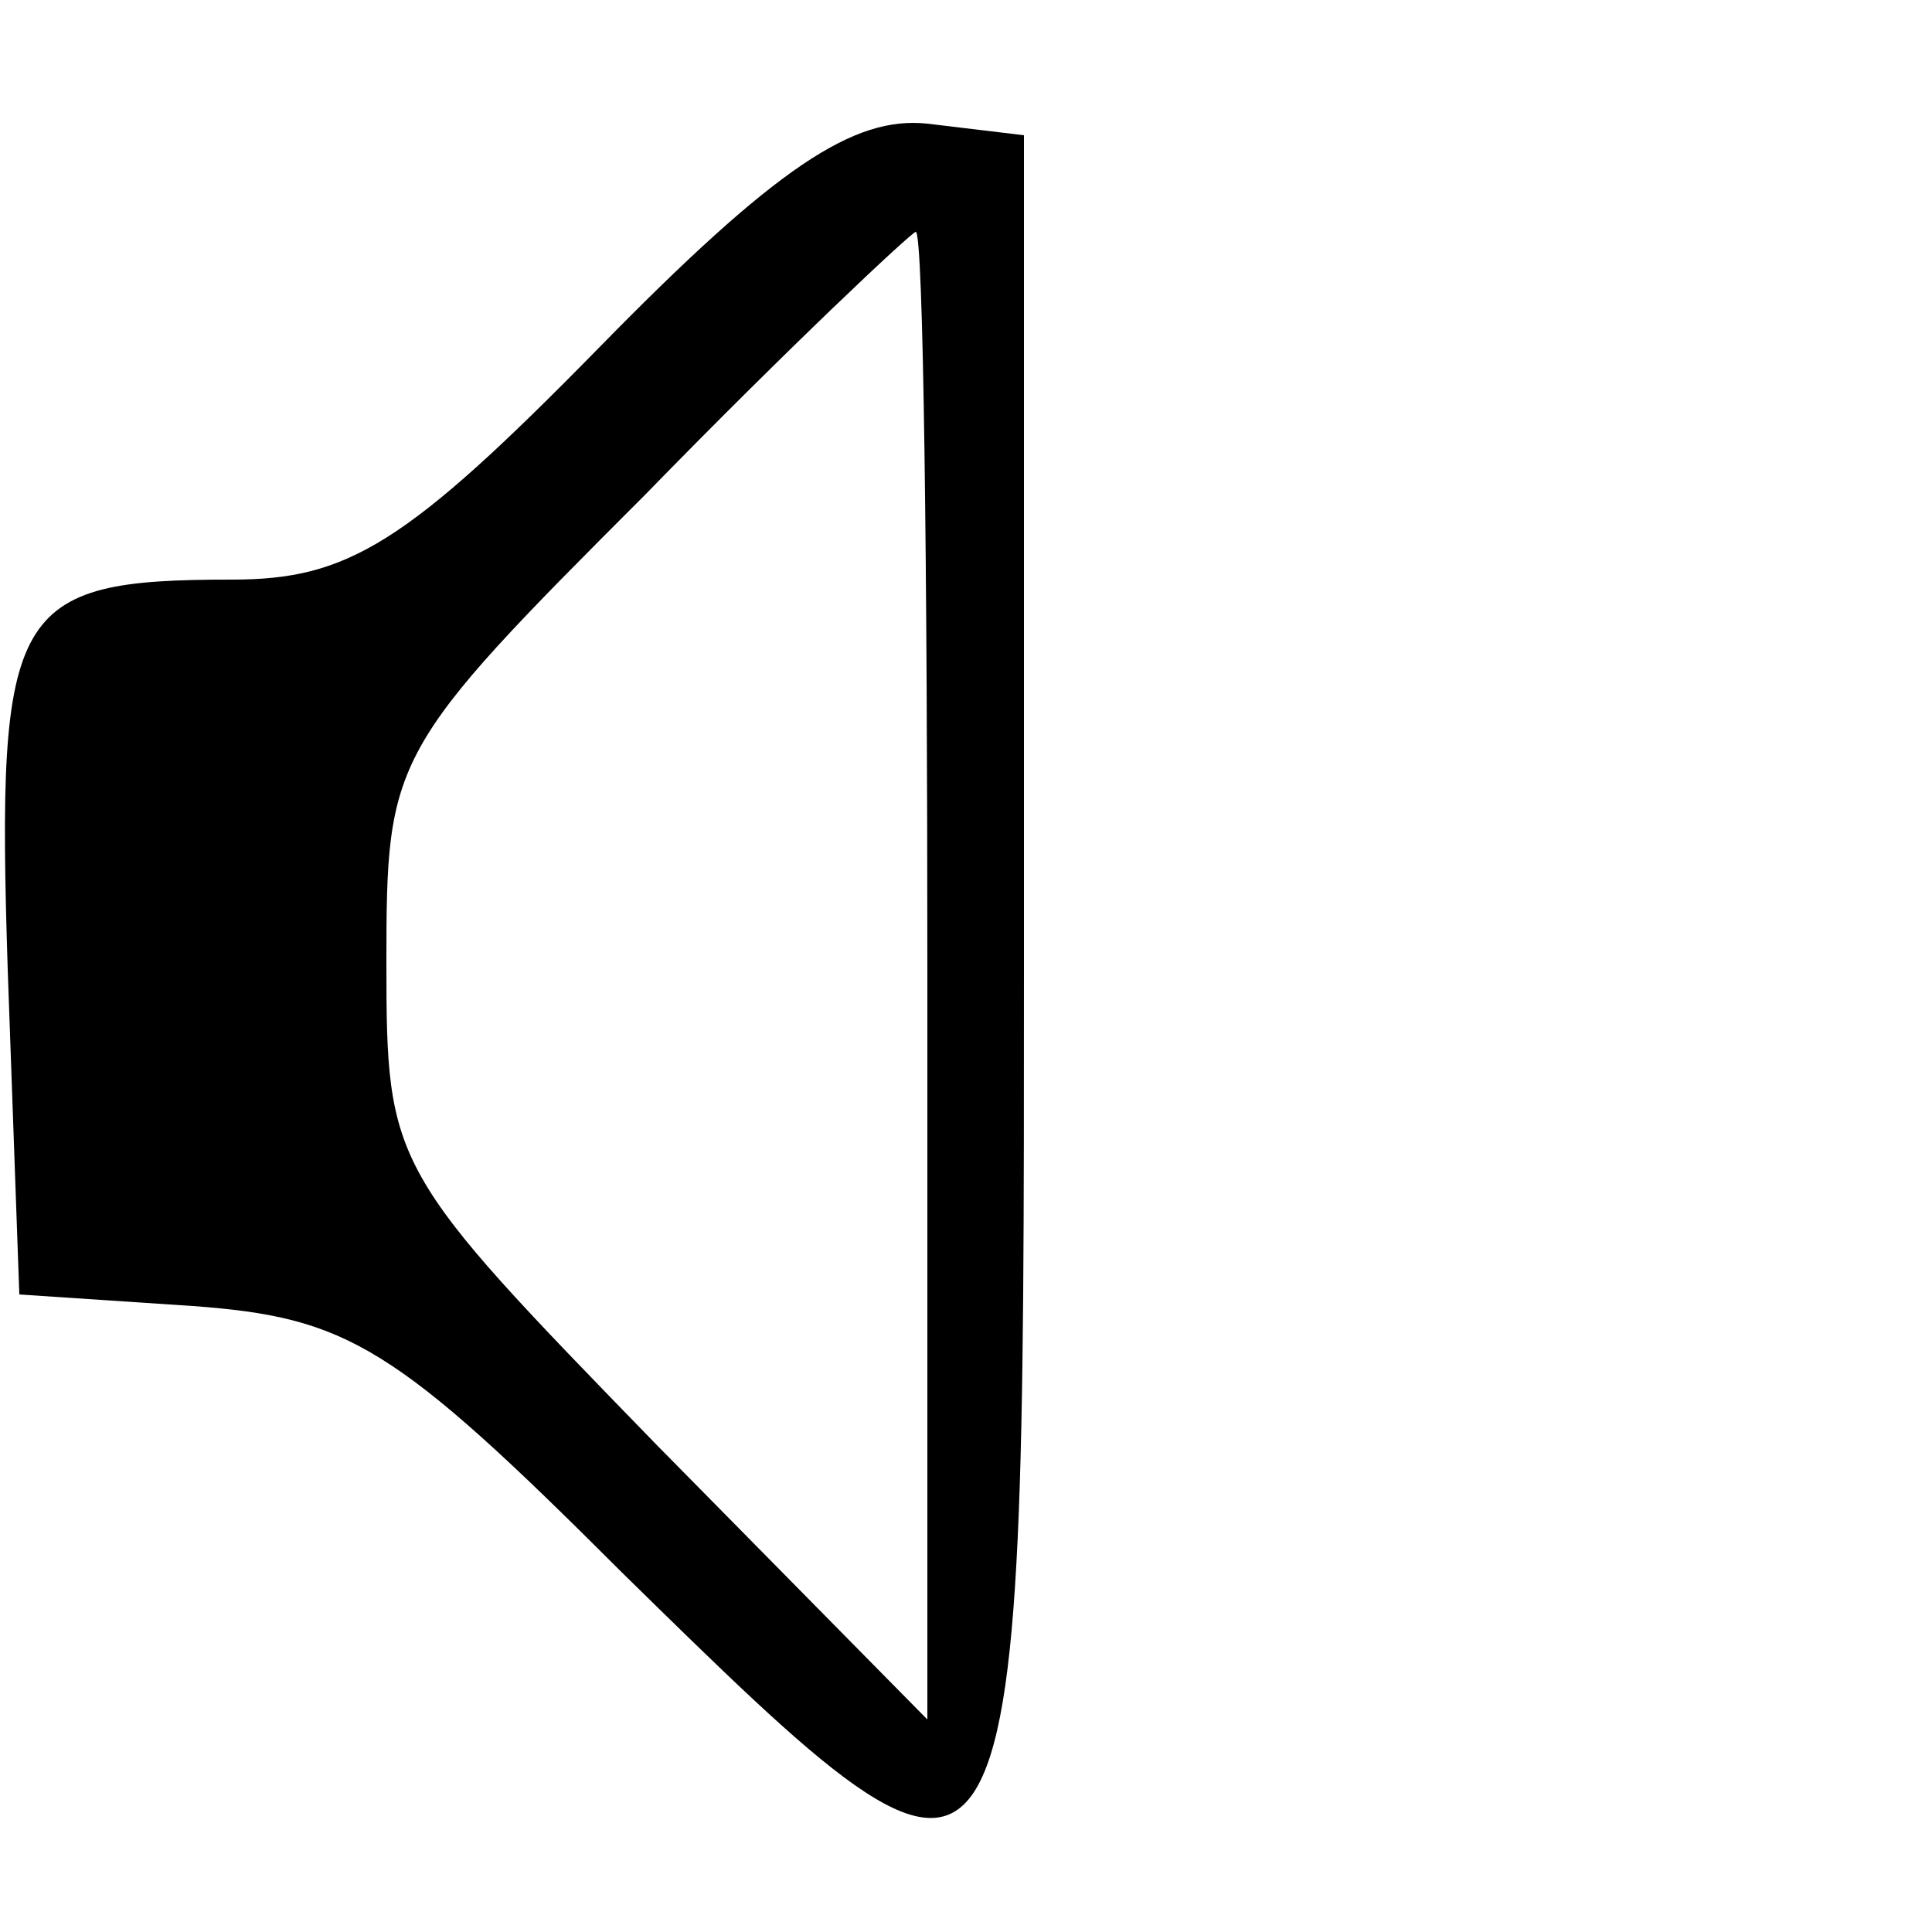 <?xml version="1.0" standalone="no"?>
<!DOCTYPE svg PUBLIC "-//W3C//DTD SVG 20010904//EN"
 "http://www.w3.org/TR/2001/REC-SVG-20010904/DTD/svg10.dtd">
<svg version="1.0" xmlns="http://www.w3.org/2000/svg"
 width="50pt" height="50pt" viewBox="0 0 50 50"
 preserveAspectRatio="xMidYMid meet">
<g transform="translate(0,50) scale(0.1,-0.1)"
fill="#000000" stroke="none">
<path d="M155 410 c-50 -51 -65 -60 -95 -60 -57 0 -61 -7 -58 -101 l3 -84 45
-3 c40 -3 52 -10 111 -69 104 -102 104 -102 104 157 l0 215 -25 3 c-19 2 -39
-11 -85 -58z m85 -162 l0 -193 -70 71 c-69 71 -70 72 -70 125 0 53 1 55 67
121 37 38 69 68 70 68 2 0 3 -87 3 -192z"/>
</g>
</svg>
